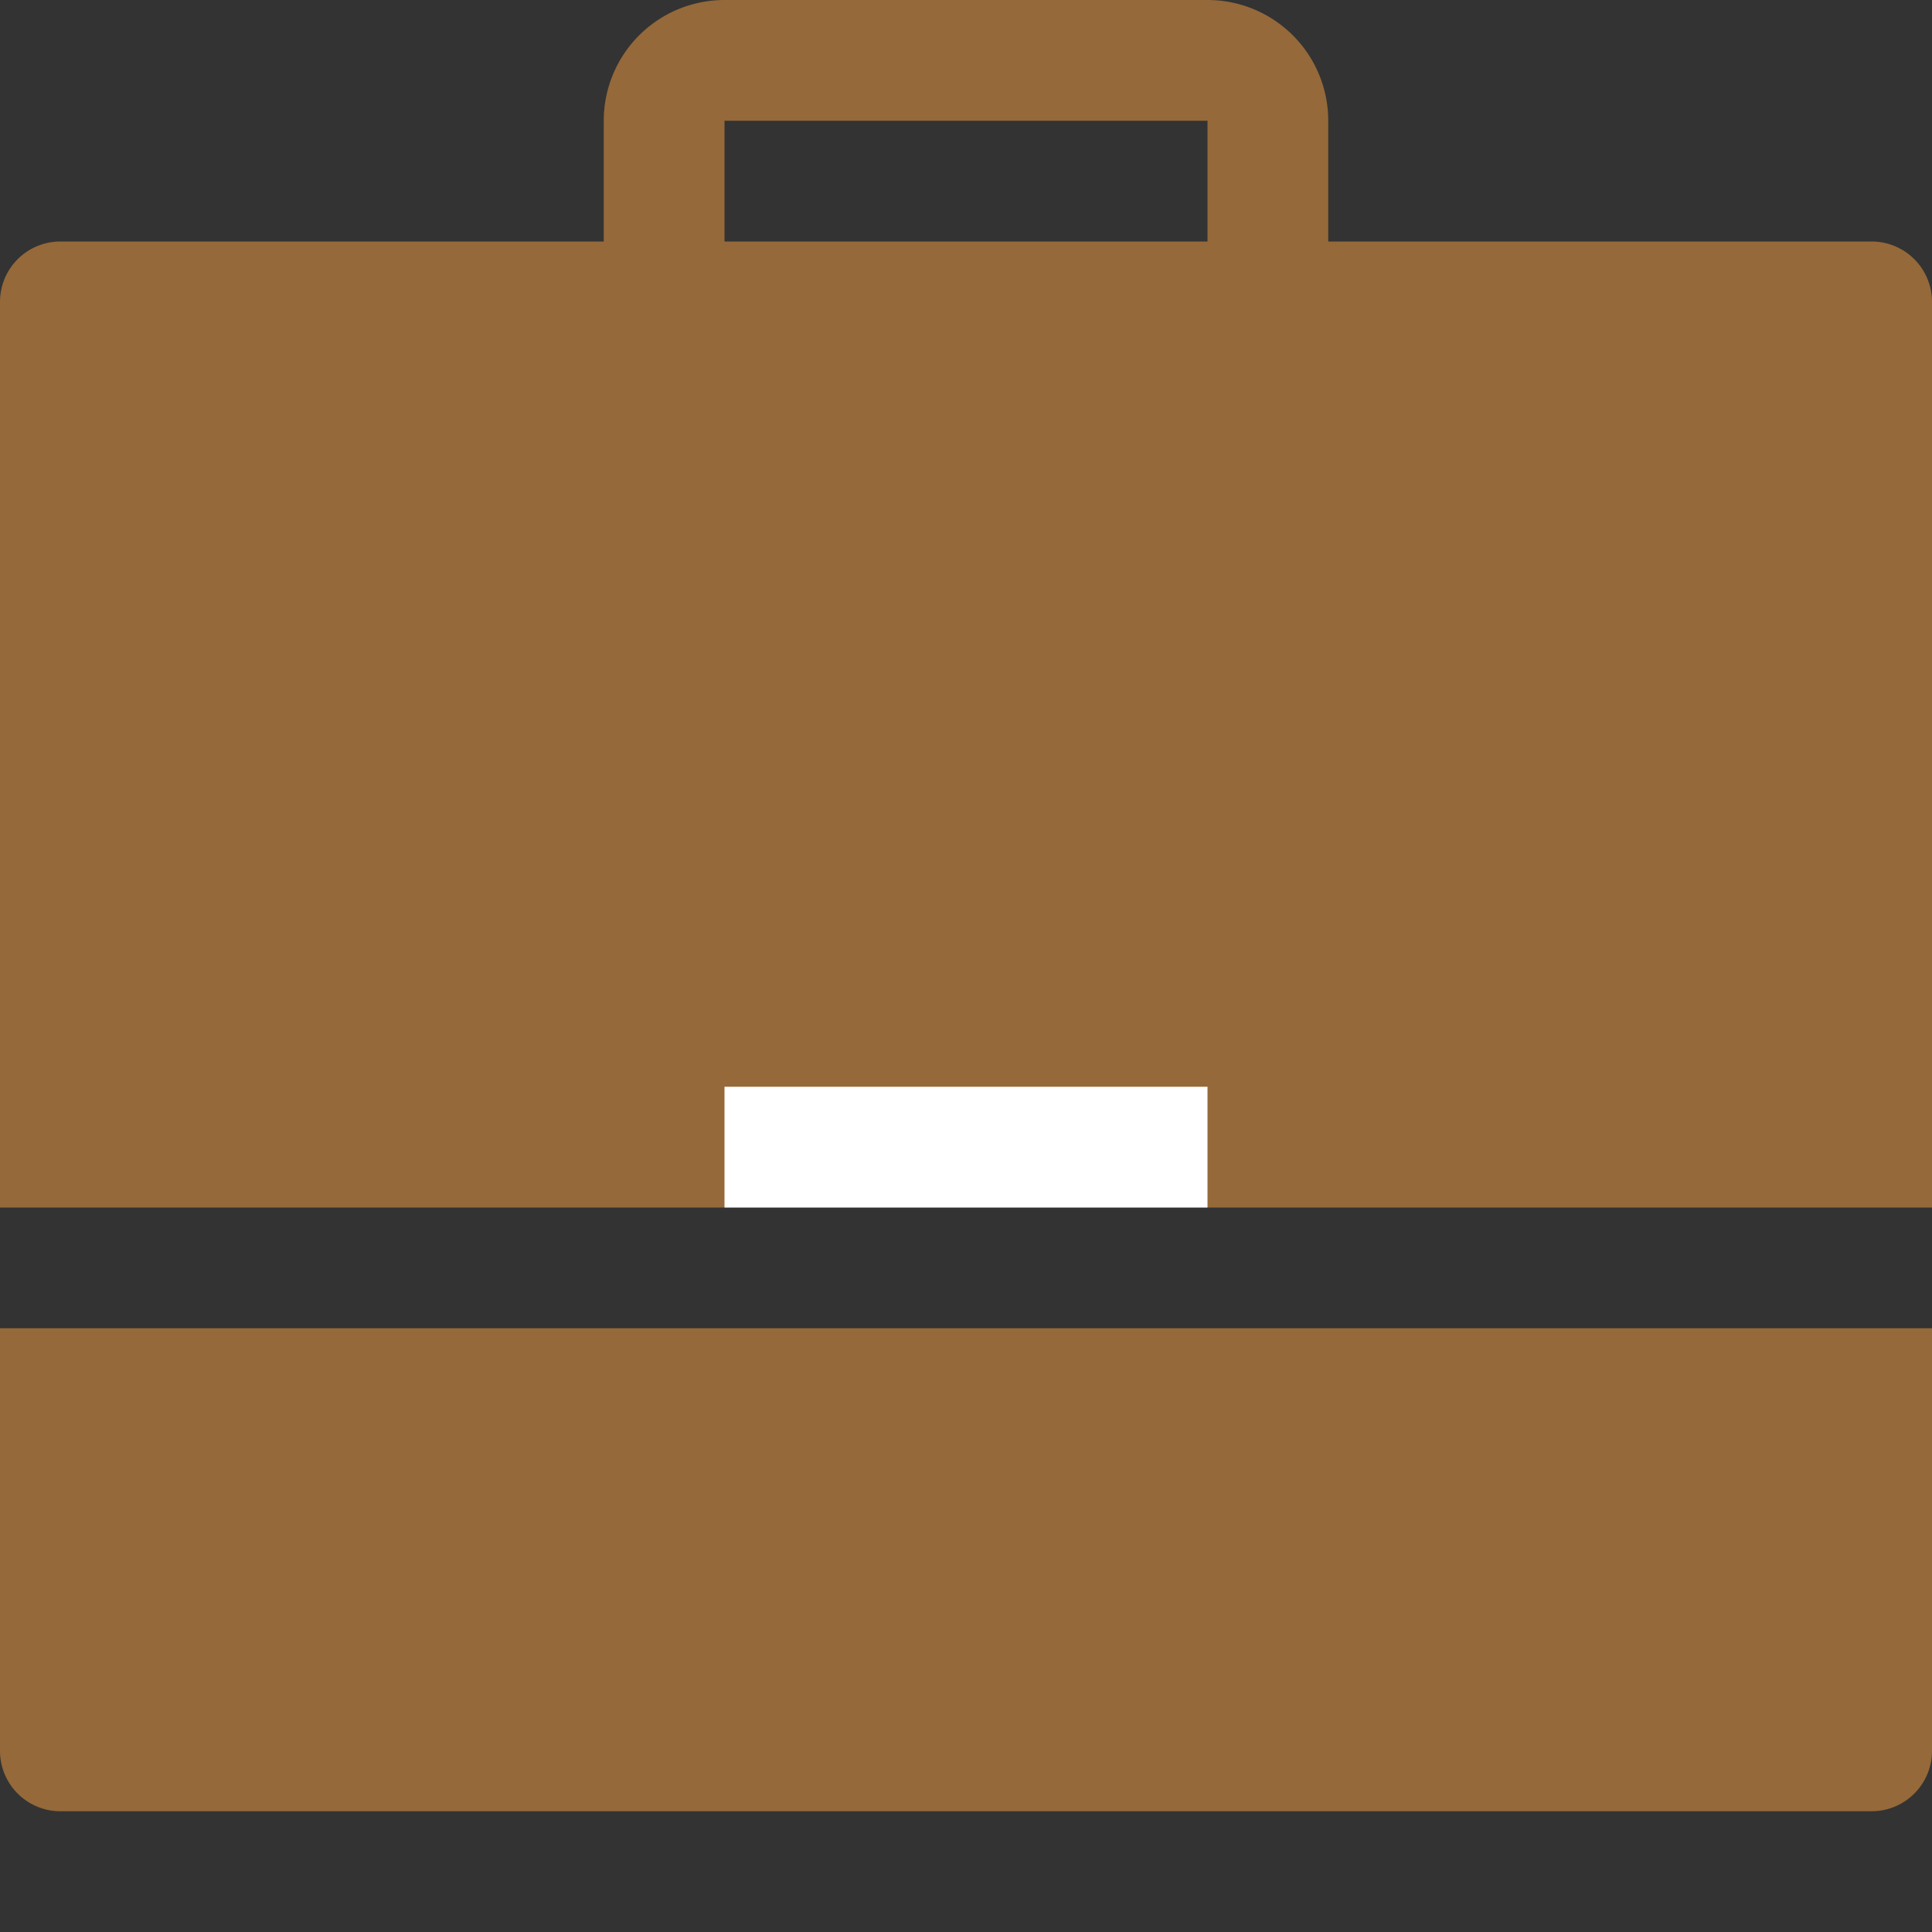 <svg id="Layer_1" data-name="Layer 1" xmlns="http://www.w3.org/2000/svg" viewBox="0 0 16 16"><rect x="0" y="0" width="16" height="16" fill="#333333" stroke="none"/><title>JobTitle_small</title><rect y="8" width="13" height="1" fill="#fff"/><path d="M15.5,15H0.5A0.5,0.5,0,0,1,0,14.5V11H16v3.5A0.5,0.5,0,0,1,15.5,15Z" fill="#956939"/><path d="M6,3V1h4V3h1V1a1,1,0,0,0-1-1H6A1,1,0,0,0,5,1V3H6Z" fill="#956939"/><path d="M16,10H0V2.5A0.5,0.5,0,0,1,.5,2h15a0.5,0.5,0,0,1,.5.5V10Z" fill="#956939"/><rect x="6" y="9" width="4" height="1" fill="#fff"/></svg>